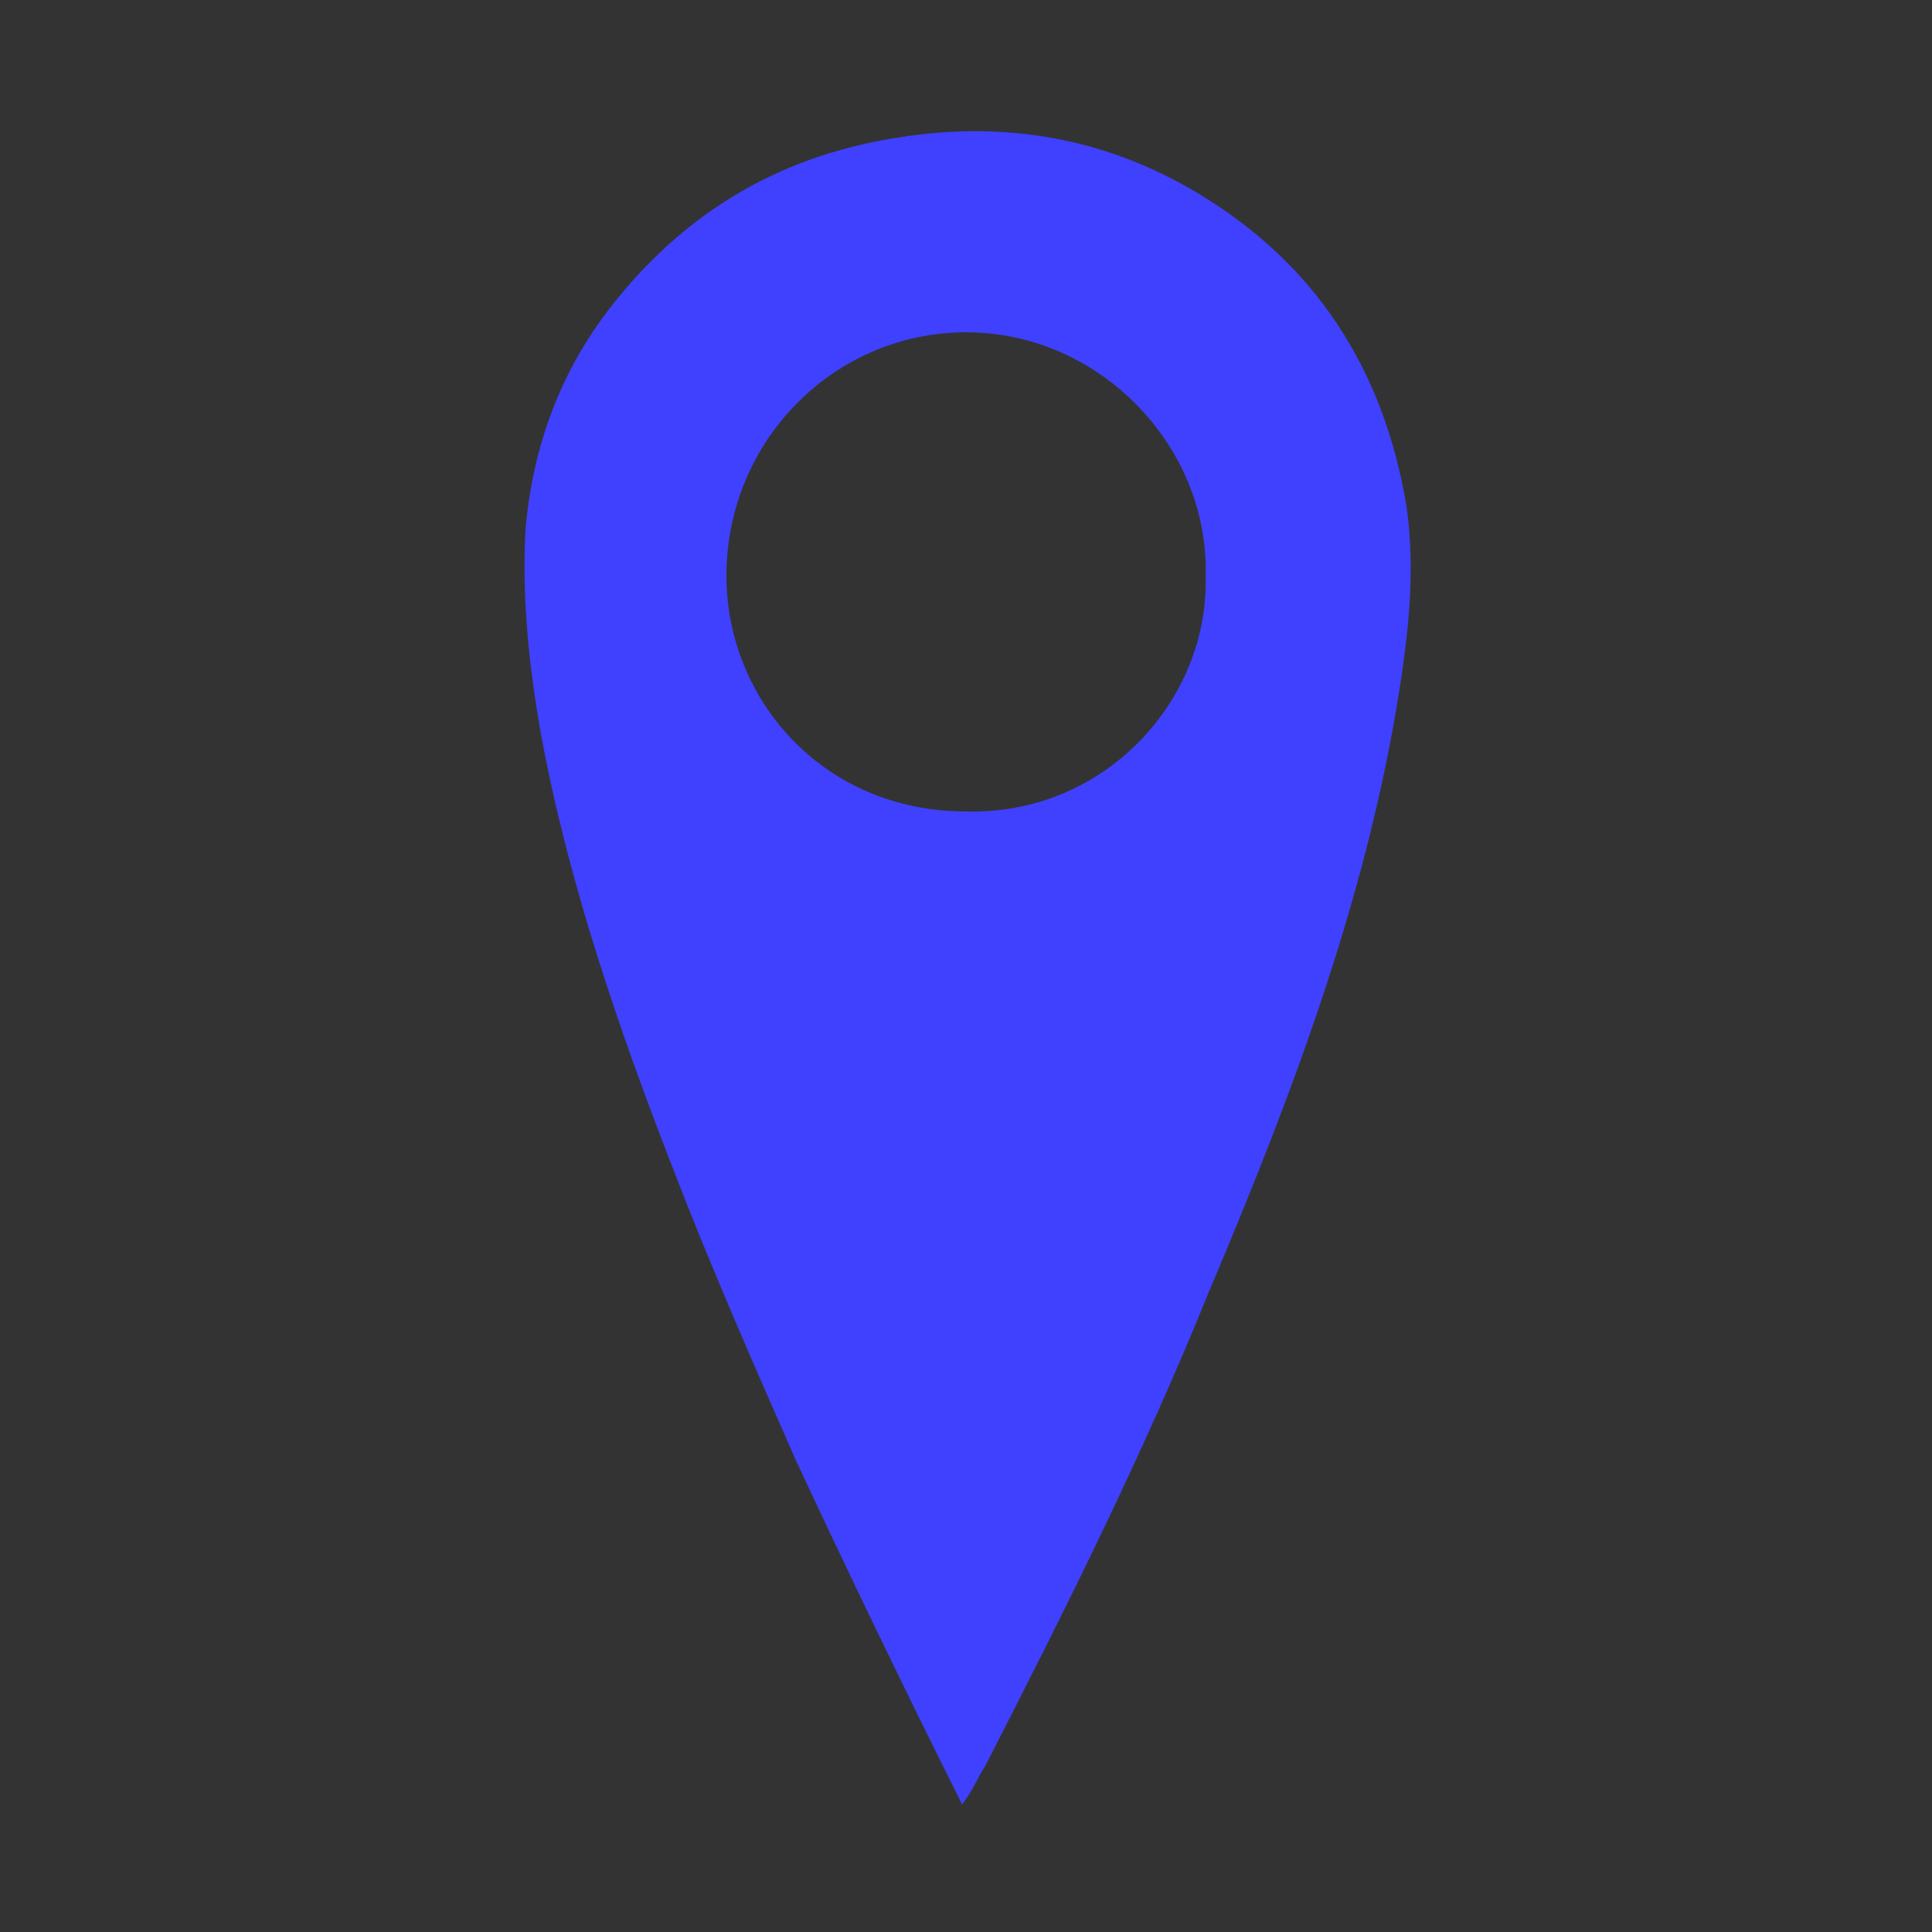 <?xml version="1.0" encoding="utf-8"?>
<!-- Generator: Adobe Illustrator 24.3.0, SVG Export Plug-In . SVG Version: 6.00 Build 0)  -->
<svg version="1.1" id="Layer_1" xmlns="http://www.w3.org/2000/svg" xmlns:xlink="http://www.w3.org/1999/xlink" x="0px" y="0px"
	 viewBox="0 0 50 50" style="enable-background:new 0 0 50 50;" xml:space="preserve">
<rect x="0" y="0" width="50" height="50" fill="#333333" stroke="none"/>
<style type="text/css">
	.st0{fill:#4040FF;}
	.st1{fill:#FFFFFF;}
</style>
<g id="pjAzkC_1_">
	<g>
		<path class="st0" d="M24.9,46.7c-1.5-3-2.9-5.9-4.3-8.9c-1.1-2.5-2.2-5-3.2-7.6C16,26.6,14.7,22.8,14,19c-0.3-1.7-0.5-3.5-0.4-5.3
			c0.2-2.3,1-4.3,2.4-6c1.8-2.2,4.1-3.6,7-4.1c2.8-0.5,5.5-0.1,8,1.4c3,1.8,4.8,4.5,5.4,8.1c0.2,1.4,0.1,2.8-0.1,4.2
			c-0.8,5.6-2.8,10.9-5,16.1c-1.7,4.2-3.7,8.2-5.8,12.3C25.3,46,25.2,46.3,24.9,46.7z M31.2,14.9c0.1-3.3-2.7-6.3-6.2-6.3
			c-3.4,0-6.2,2.8-6.2,6.3c0,3.2,2.5,6.1,6.2,6.1C28.6,21.1,31.3,18.1,31.2,14.9z"/>
	</g>
</g>
<path class="st1" d="M257.1-281.2"/>
</svg>
